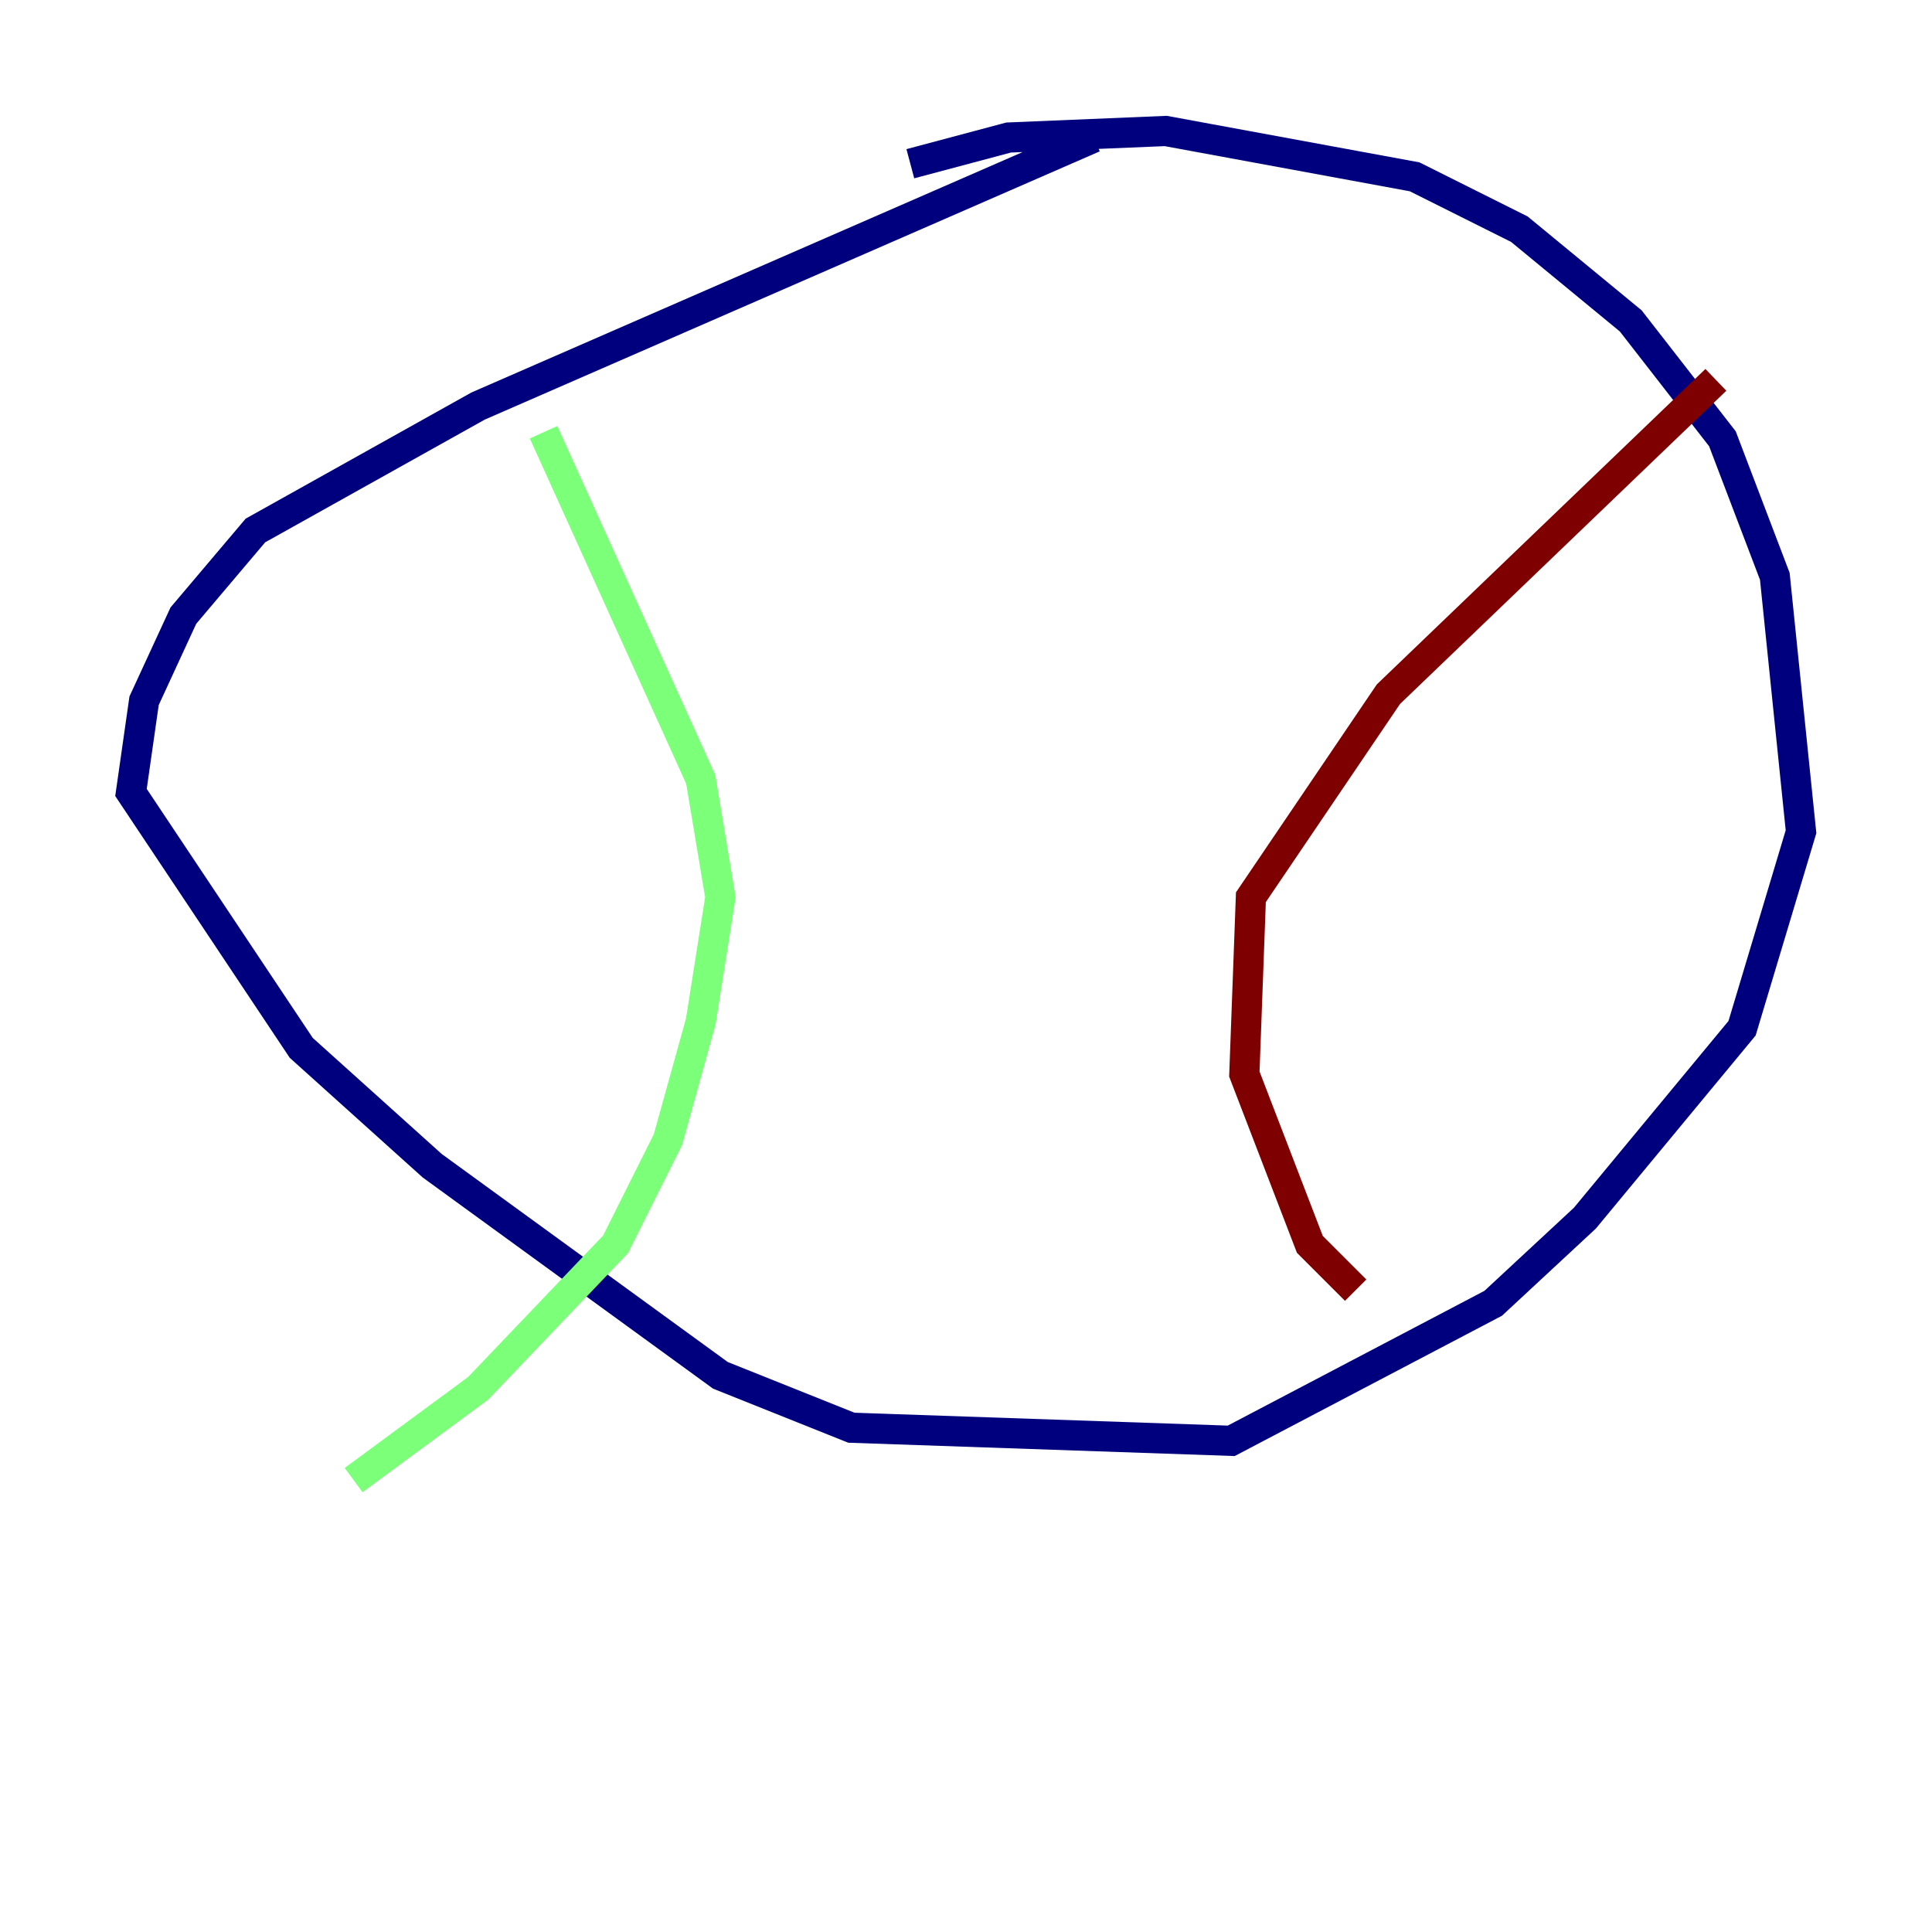 <?xml version="1.0" encoding="utf-8" ?>
<svg baseProfile="tiny" height="128" version="1.2" viewBox="0,0,128,128" width="128" xmlns="http://www.w3.org/2000/svg" xmlns:ev="http://www.w3.org/2001/xml-events" xmlns:xlink="http://www.w3.org/1999/xlink"><defs /><polyline fill="none" points="72.461,9.112 31.675,26.902 16.922,35.146 12.149,40.786 9.546,46.427 8.678,52.502 19.959,69.424 28.637,77.234 47.729,91.119 56.407,94.59 81.573,95.458 98.929,86.346 105.003,80.705 115.417,68.122 119.322,55.105 117.586,38.183 114.115,29.071 108.041,21.261 100.664,15.186 93.722,11.715 77.234,8.678 66.82,9.112 60.312,10.848" stroke="#00007f" stroke-width="2" /><polyline fill="none" points="36.014,28.637 46.427,51.634 47.729,59.444 46.427,67.688 44.258,75.498 40.786,82.441 31.675,91.986 23.43,98.061" stroke="#7cff79" stroke-width="2" /><polyline fill="none" points="113.681,25.166 91.986,45.993 82.875,59.444 82.441,71.159 86.78,82.441 89.817,85.478" stroke="#7f0000" stroke-width="2" /></svg>